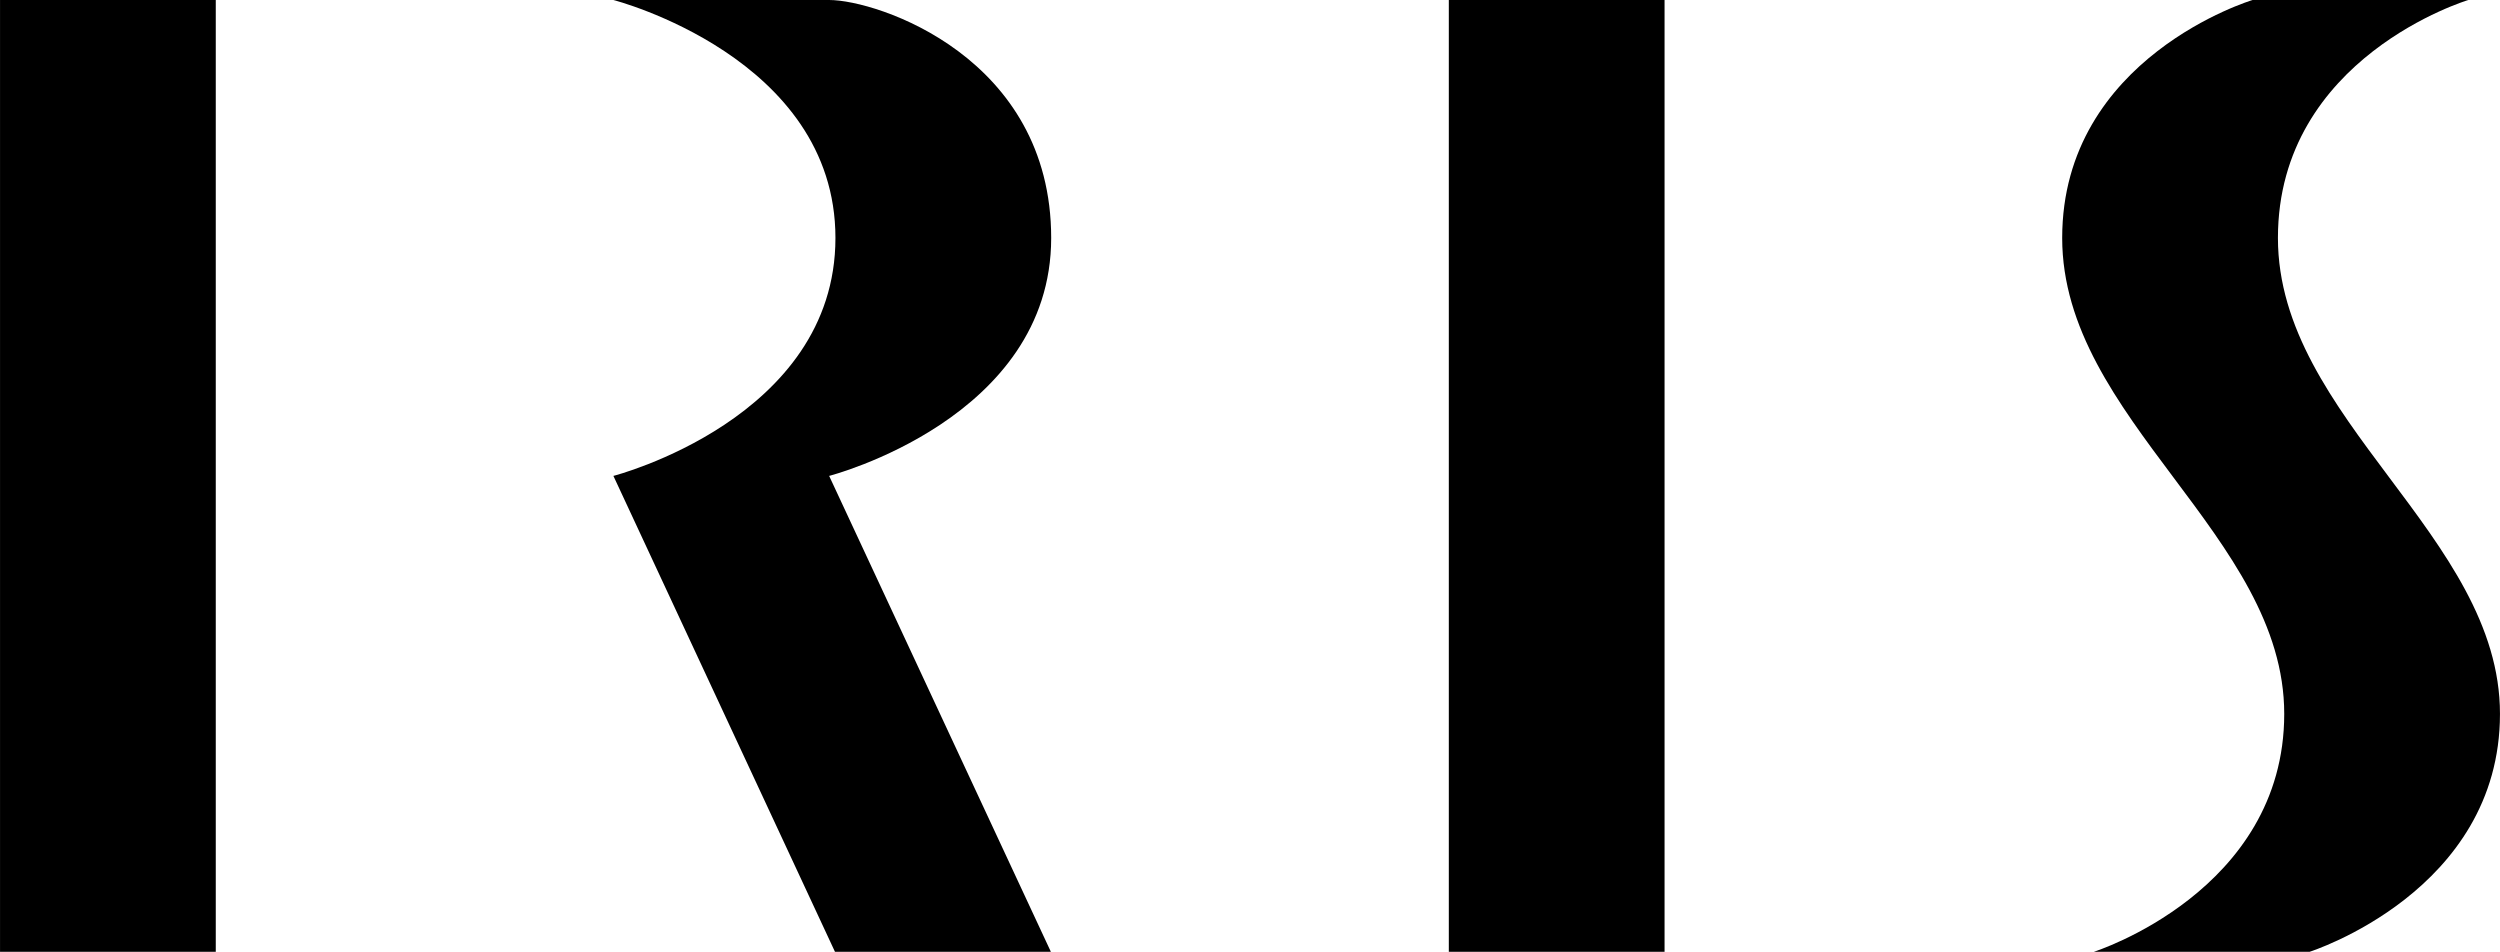 <svg xmlns="http://www.w3.org/2000/svg" height="228.43" width="600" version="1.1" viewBox="0 0 158.75 60.44">
 <g>
  <path d="m0 0h13.7v60.44h-13.7z"/>
  <path d="m92 0h13.7v60.44h-13.7z"/>
  <path d="m66.75 15.111c0 11.483-14.1 15.109-14.1 15.109l14.08 30.22h-13.71l-14.07-30.22s14.1-3.626 14.1-15.109c0-11.484-14.1-15.111-14.1-15.111h13.7c3.05 0 14.1 3.627 14.1 15.111"/>
  <path d="m143.04 0s-12.09 3.627-12.09 15.111c0 11.483 14.1 18.937 14.1 30.22 0 11.281-12.09 15.109-12.09 15.109h13.7s12.09-3.828 12.09-15.109c0-11.283-14.1-18.737-14.1-30.22 0-11.484 12.09-15.111 12.09-15.111z"/>
 </g>
</svg>
